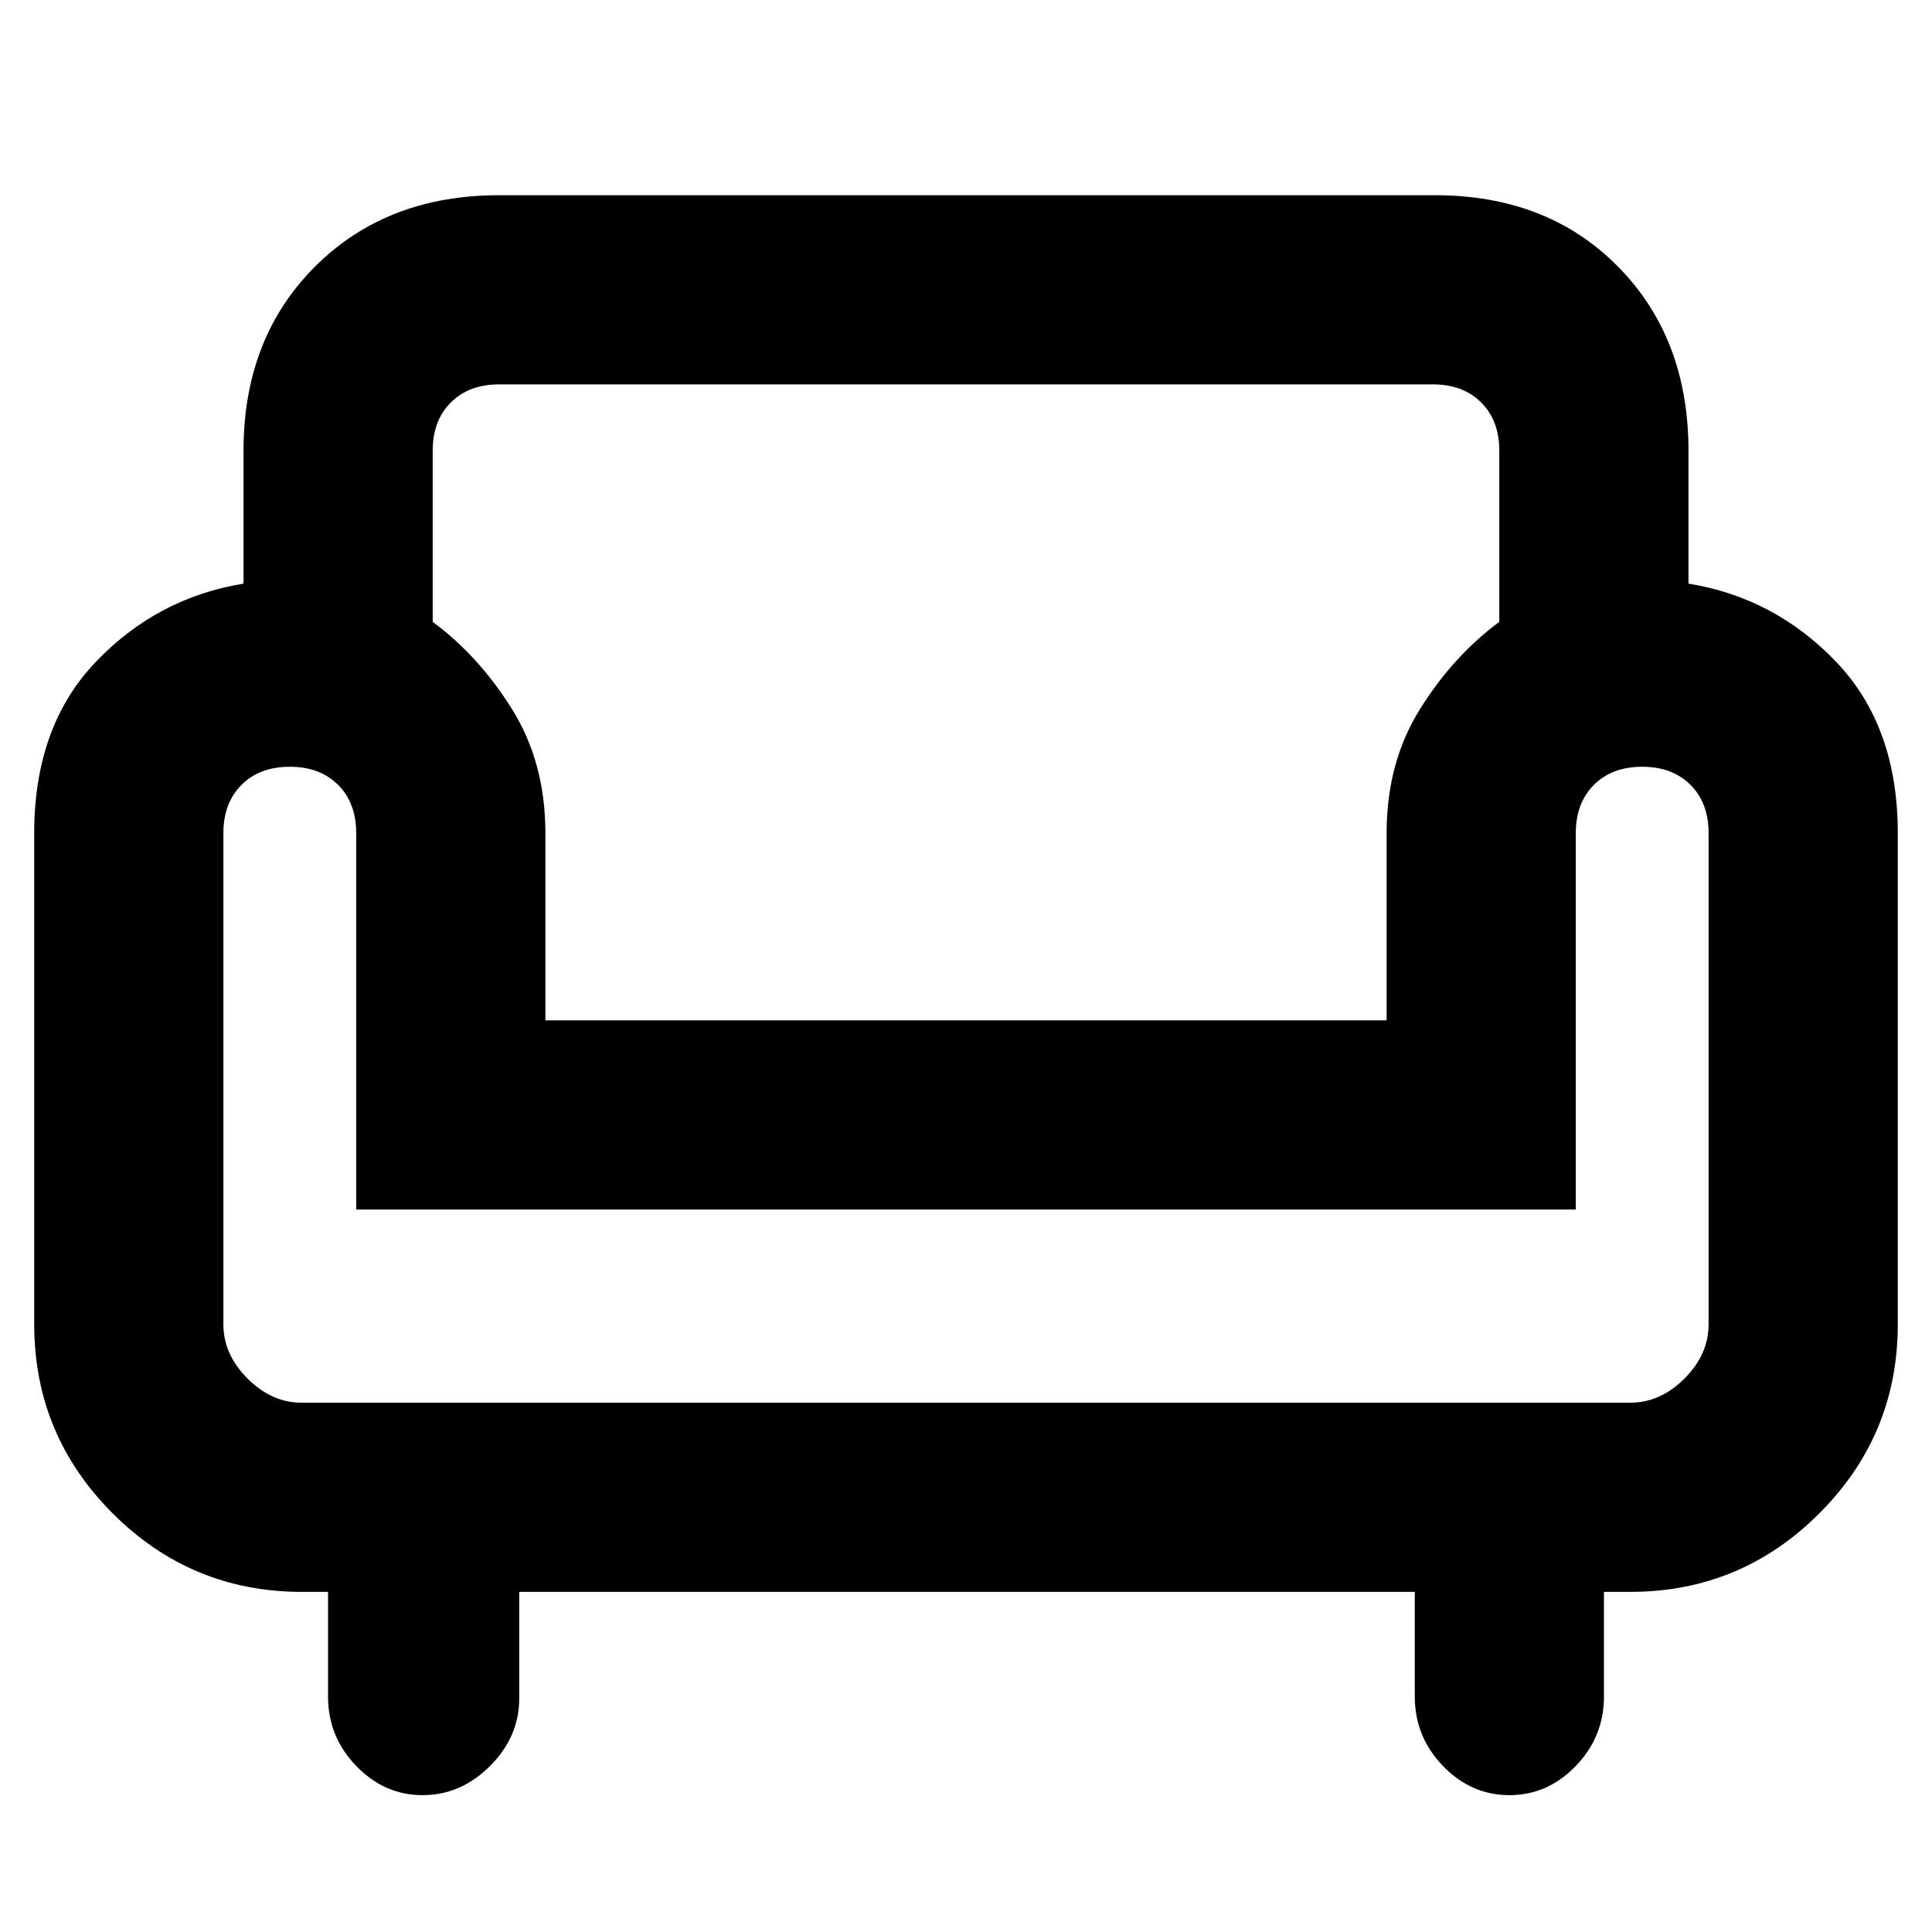 <svg xmlns="http://www.w3.org/2000/svg" height="48" width="48"><path d="M10.5 44.6Q9.55 44.6 8.85 43.875Q8.15 43.15 8.15 42.15V39.55H7.5Q4.75 39.55 2.8 37.6Q0.85 35.65 0.85 32.9V20.7Q0.85 18.05 2.375 16.45Q3.9 14.85 6.05 14.5V11.2Q6.05 8.4 7.825 6.625Q9.6 4.85 12.4 4.85H35.65Q38.45 4.85 40.2 6.625Q41.95 8.4 41.95 11.2V14.5Q44.1 14.85 45.625 16.45Q47.15 18.05 47.15 20.7V32.9Q47.15 35.65 45.2 37.6Q43.25 39.55 40.5 39.55H39.85V42.15Q39.85 43.15 39.15 43.875Q38.45 44.6 37.5 44.6Q36.55 44.6 35.85 43.875Q35.15 43.15 35.15 42.15V39.55H12.9V42.2Q12.9 43.15 12.175 43.875Q11.45 44.6 10.5 44.6ZM7.5 34.85H40.5Q41.25 34.85 41.85 34.25Q42.45 33.65 42.45 32.9V20.7Q42.45 19.95 42 19.5Q41.55 19.05 40.8 19.05Q40.05 19.05 39.6 19.5Q39.15 19.95 39.15 20.7V30.05H8.85V20.7Q8.85 19.95 8.4 19.5Q7.95 19.05 7.2 19.05Q6.45 19.05 6 19.5Q5.55 19.95 5.55 20.7V32.9Q5.55 33.65 6.15 34.25Q6.75 34.85 7.5 34.85ZM13.55 25.35H34.45V20.7Q34.45 18.95 35.275 17.625Q36.1 16.3 37.25 15.45V11.2Q37.25 10.45 36.8 10Q36.35 9.55 35.6 9.55H12.4Q11.65 9.55 11.2 10Q10.75 10.45 10.75 11.2V15.45Q11.9 16.3 12.725 17.625Q13.55 18.95 13.55 20.7ZM24 25.35Q24 25.35 24 25.35Q24 25.35 24 25.35Q24 25.35 24 25.35Q24 25.35 24 25.35Q24 25.35 24 25.35Q24 25.35 24 25.35Q24 25.35 24 25.35Q24 25.35 24 25.35ZM24 34.85Q24 34.85 24 34.85Q24 34.85 24 34.85Q24 34.85 24 34.85Q24 34.85 24 34.85Q24 34.85 24 34.85Q24 34.85 24 34.85Q24 34.85 24 34.85Q24 34.85 24 34.85Q24 34.85 24 34.85Q24 34.85 24 34.85Q24 34.85 24 34.85Q24 34.85 24 34.85ZM24 29.5Q24 29.5 24 29.5Q24 29.5 24 29.5Q24 29.5 24 29.5Q24 29.5 24 29.5Q24 29.5 24 29.5Q24 29.5 24 29.5Q24 29.5 24 29.5Q24 29.5 24 29.5Z"/></svg>